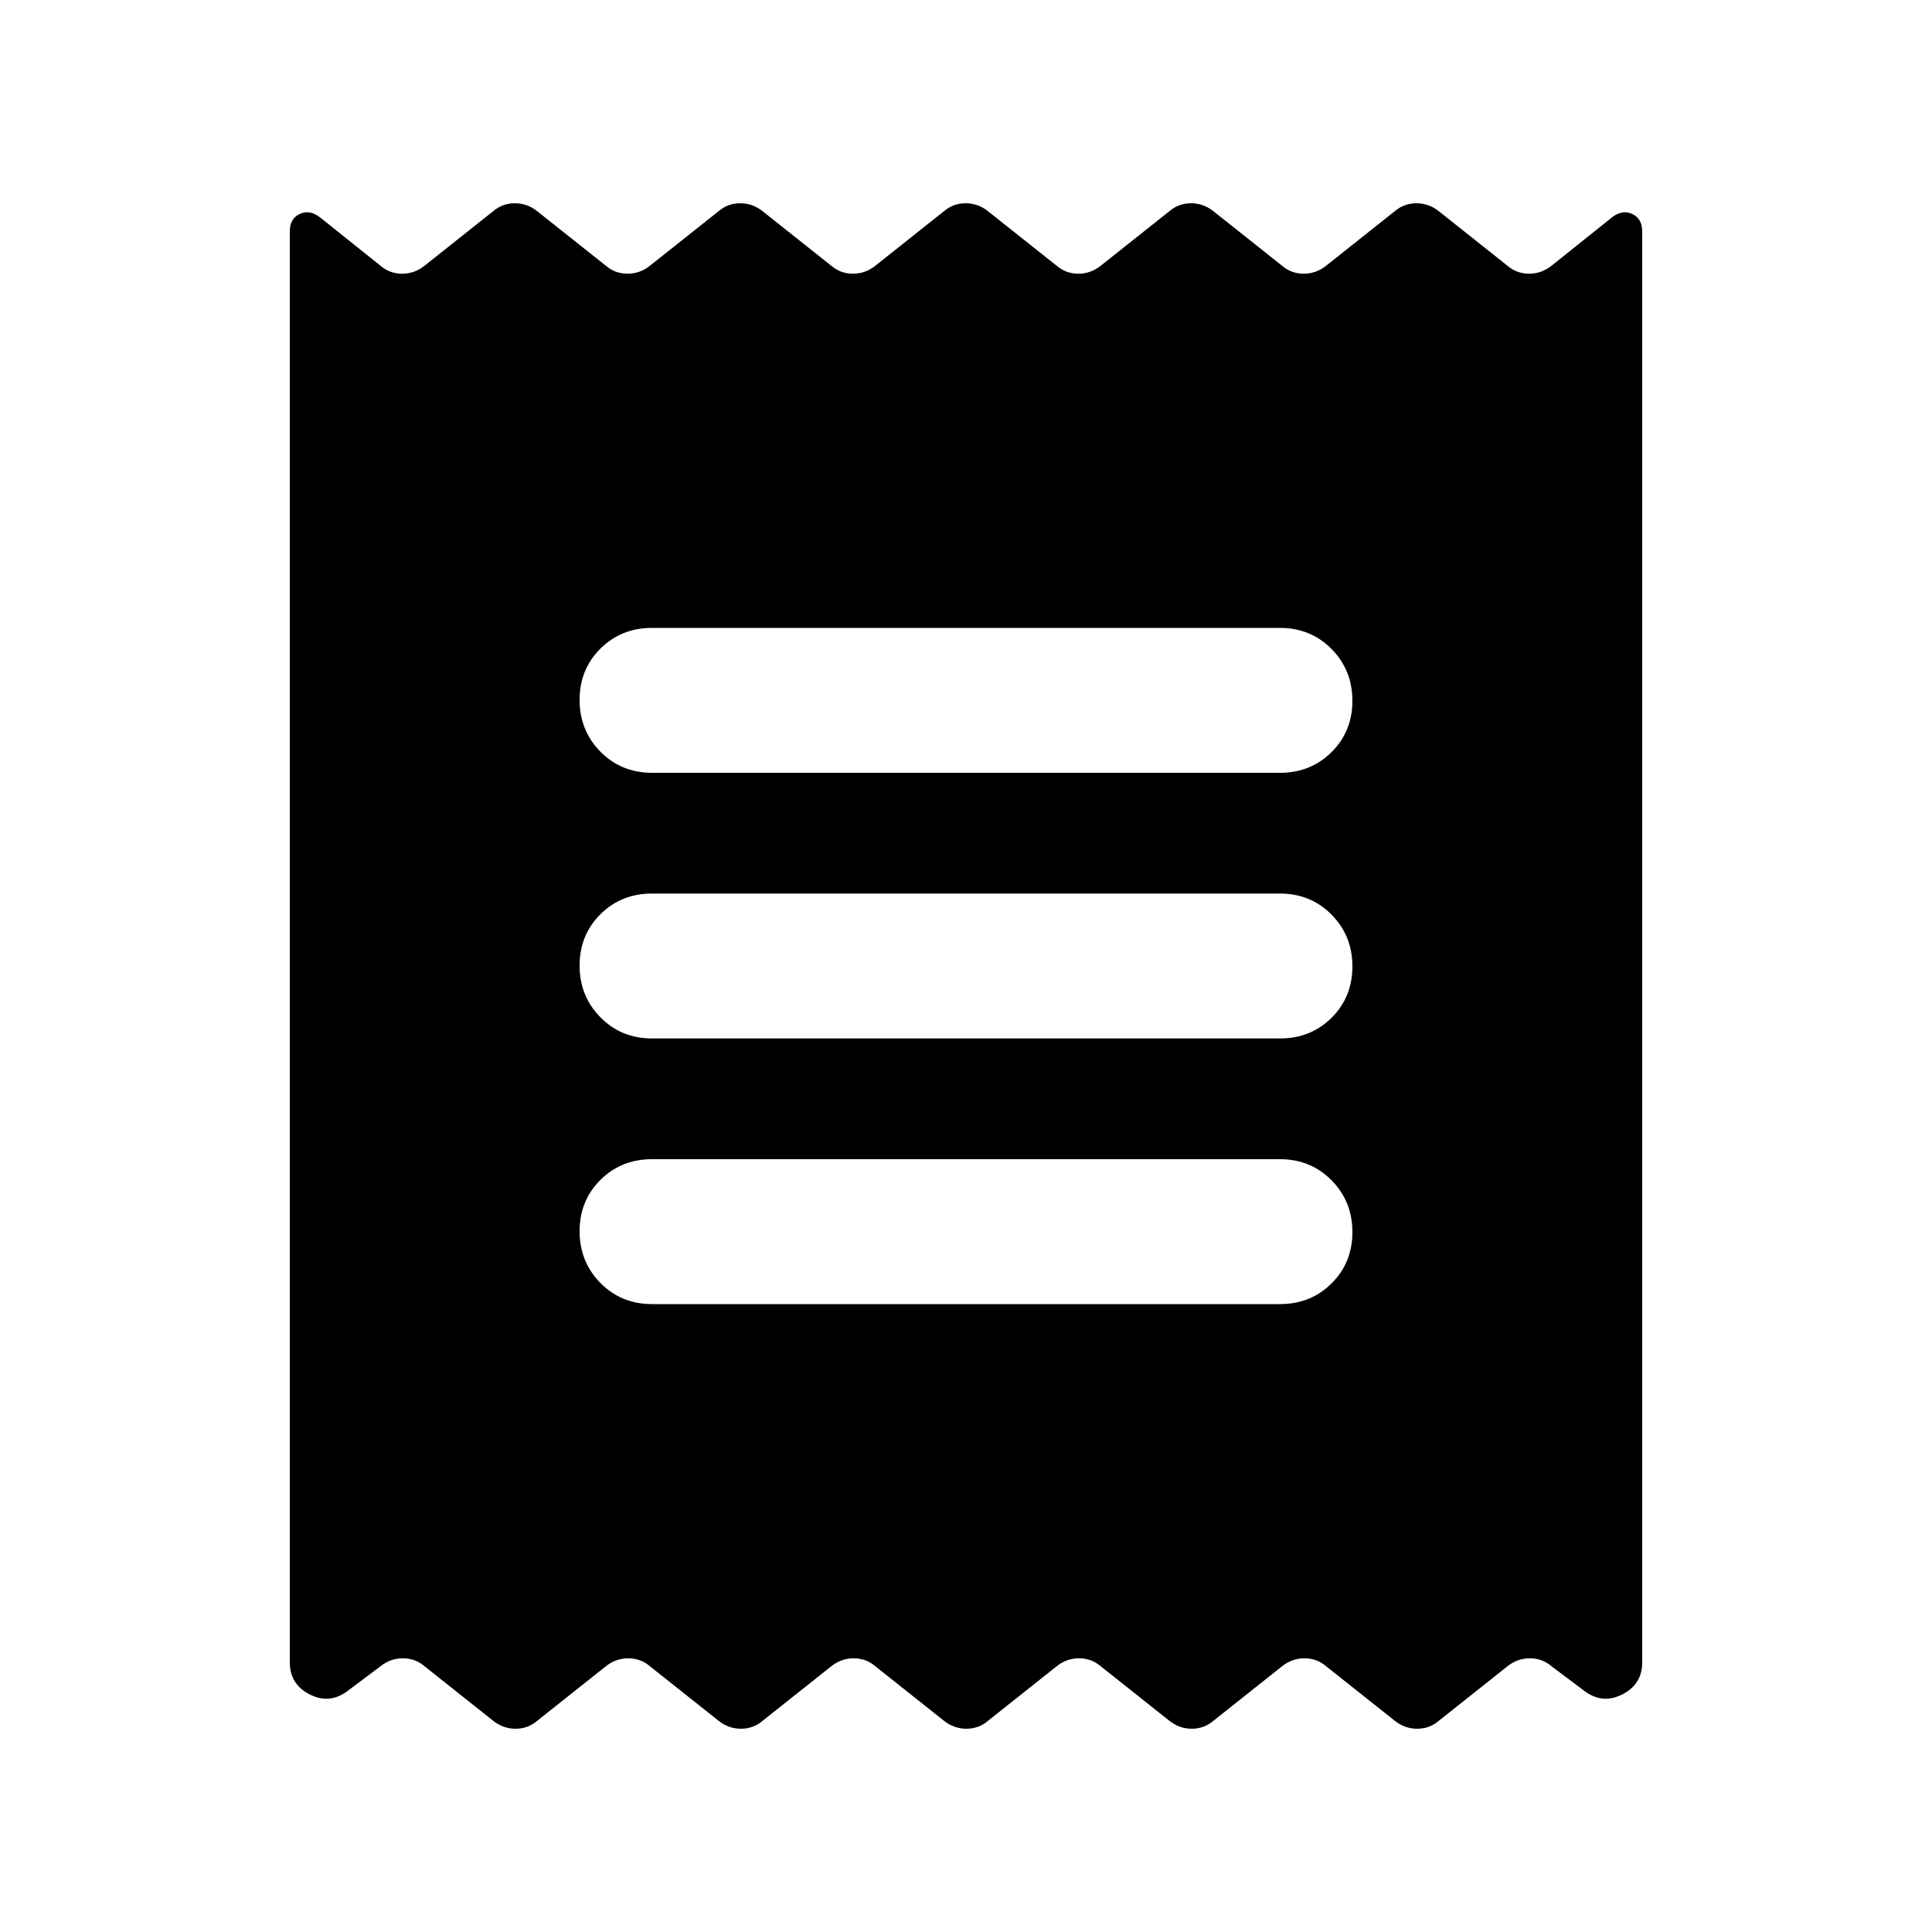 <svg xmlns="http://www.w3.org/2000/svg" height="20" viewBox="0 -960 960 960" width="20"><path d="M144-134v-711q0-6.42 5-8.71 5-2.29 10.15 1.83L189-828q4.64 4 10.82 4 6.18 0 11.18-4l34-27q4.64-4 10.82-4 6.18 0 11.18 4l34 27q4.64 4 10.82 4 6.18 0 11.18-4l34-27q4.64-4 10.82-4 6.18 0 11.18 4l34 27q4.64 4 10.82 4 6.18 0 11.18-4l34-27q4.64-4 10.82-4 6.18 0 11.18 4l34 27q4.64 4 10.82 4 6.18 0 11.18-4l34-27q4.64-4 10.82-4 6.18 0 11.18 4l34 27q4.64 4 10.82 4 6.18 0 11.18-4l34-27q4.64-4 10.82-4 6.18 0 11.18 4l34 27q4.64 4 10.82 4 6.18 0 11.18-4l29.85-23.88Q806-856 811-853.71t5 8.71v711q0 11-10 16t-19-2l-16-12q-4.64-4-10.82-4-6.18 0-11.18 4l-34 27q-4.64 4-10.82 4-6.18 0-11.18-4l-34-27q-4.64-4-10.82-4-6.18 0-11.18 4l-34 27q-4.64 4-10.82 4-6.18 0-11.18-4l-34-27q-4.64-4-10.82-4-6.18 0-11.18 4l-34 27q-4.64 4-10.82 4-6.18 0-11.18-4l-34-27q-4.64-4-10.82-4-6.18 0-11.18 4l-34 27q-4.64 4-10.82 4-6.18 0-11.18-4l-34-27q-4.64-4-10.82-4-6.18 0-11.18 4l-34 27q-4.64 4-10.82 4-6.18 0-11.18-4l-34-27q-4.64-4-10.82-4-6.18 0-11.18 4l-16 12q-9 7-19 2t-10-16Zm180-178h312q15.3 0 25.65-10.29Q672-332.58 672-347.79t-10.35-25.71Q651.3-384 636-384H324q-15.3 0-25.65 10.29Q288-363.42 288-348.21t10.35 25.71Q308.7-312 324-312Zm0-132h312q15.3 0 25.65-10.29Q672-464.58 672-479.79t-10.35-25.71Q651.3-516 636-516H324q-15.3 0-25.65 10.29Q288-495.42 288-480.21t10.35 25.71Q308.7-444 324-444Zm0-132h312q15.3 0 25.65-10.29Q672-596.58 672-611.79t-10.35-25.71Q651.3-648 636-648H324q-15.3 0-25.65 10.29Q288-627.42 288-612.21t10.35 25.71Q308.7-576 324-576Z"/></svg>